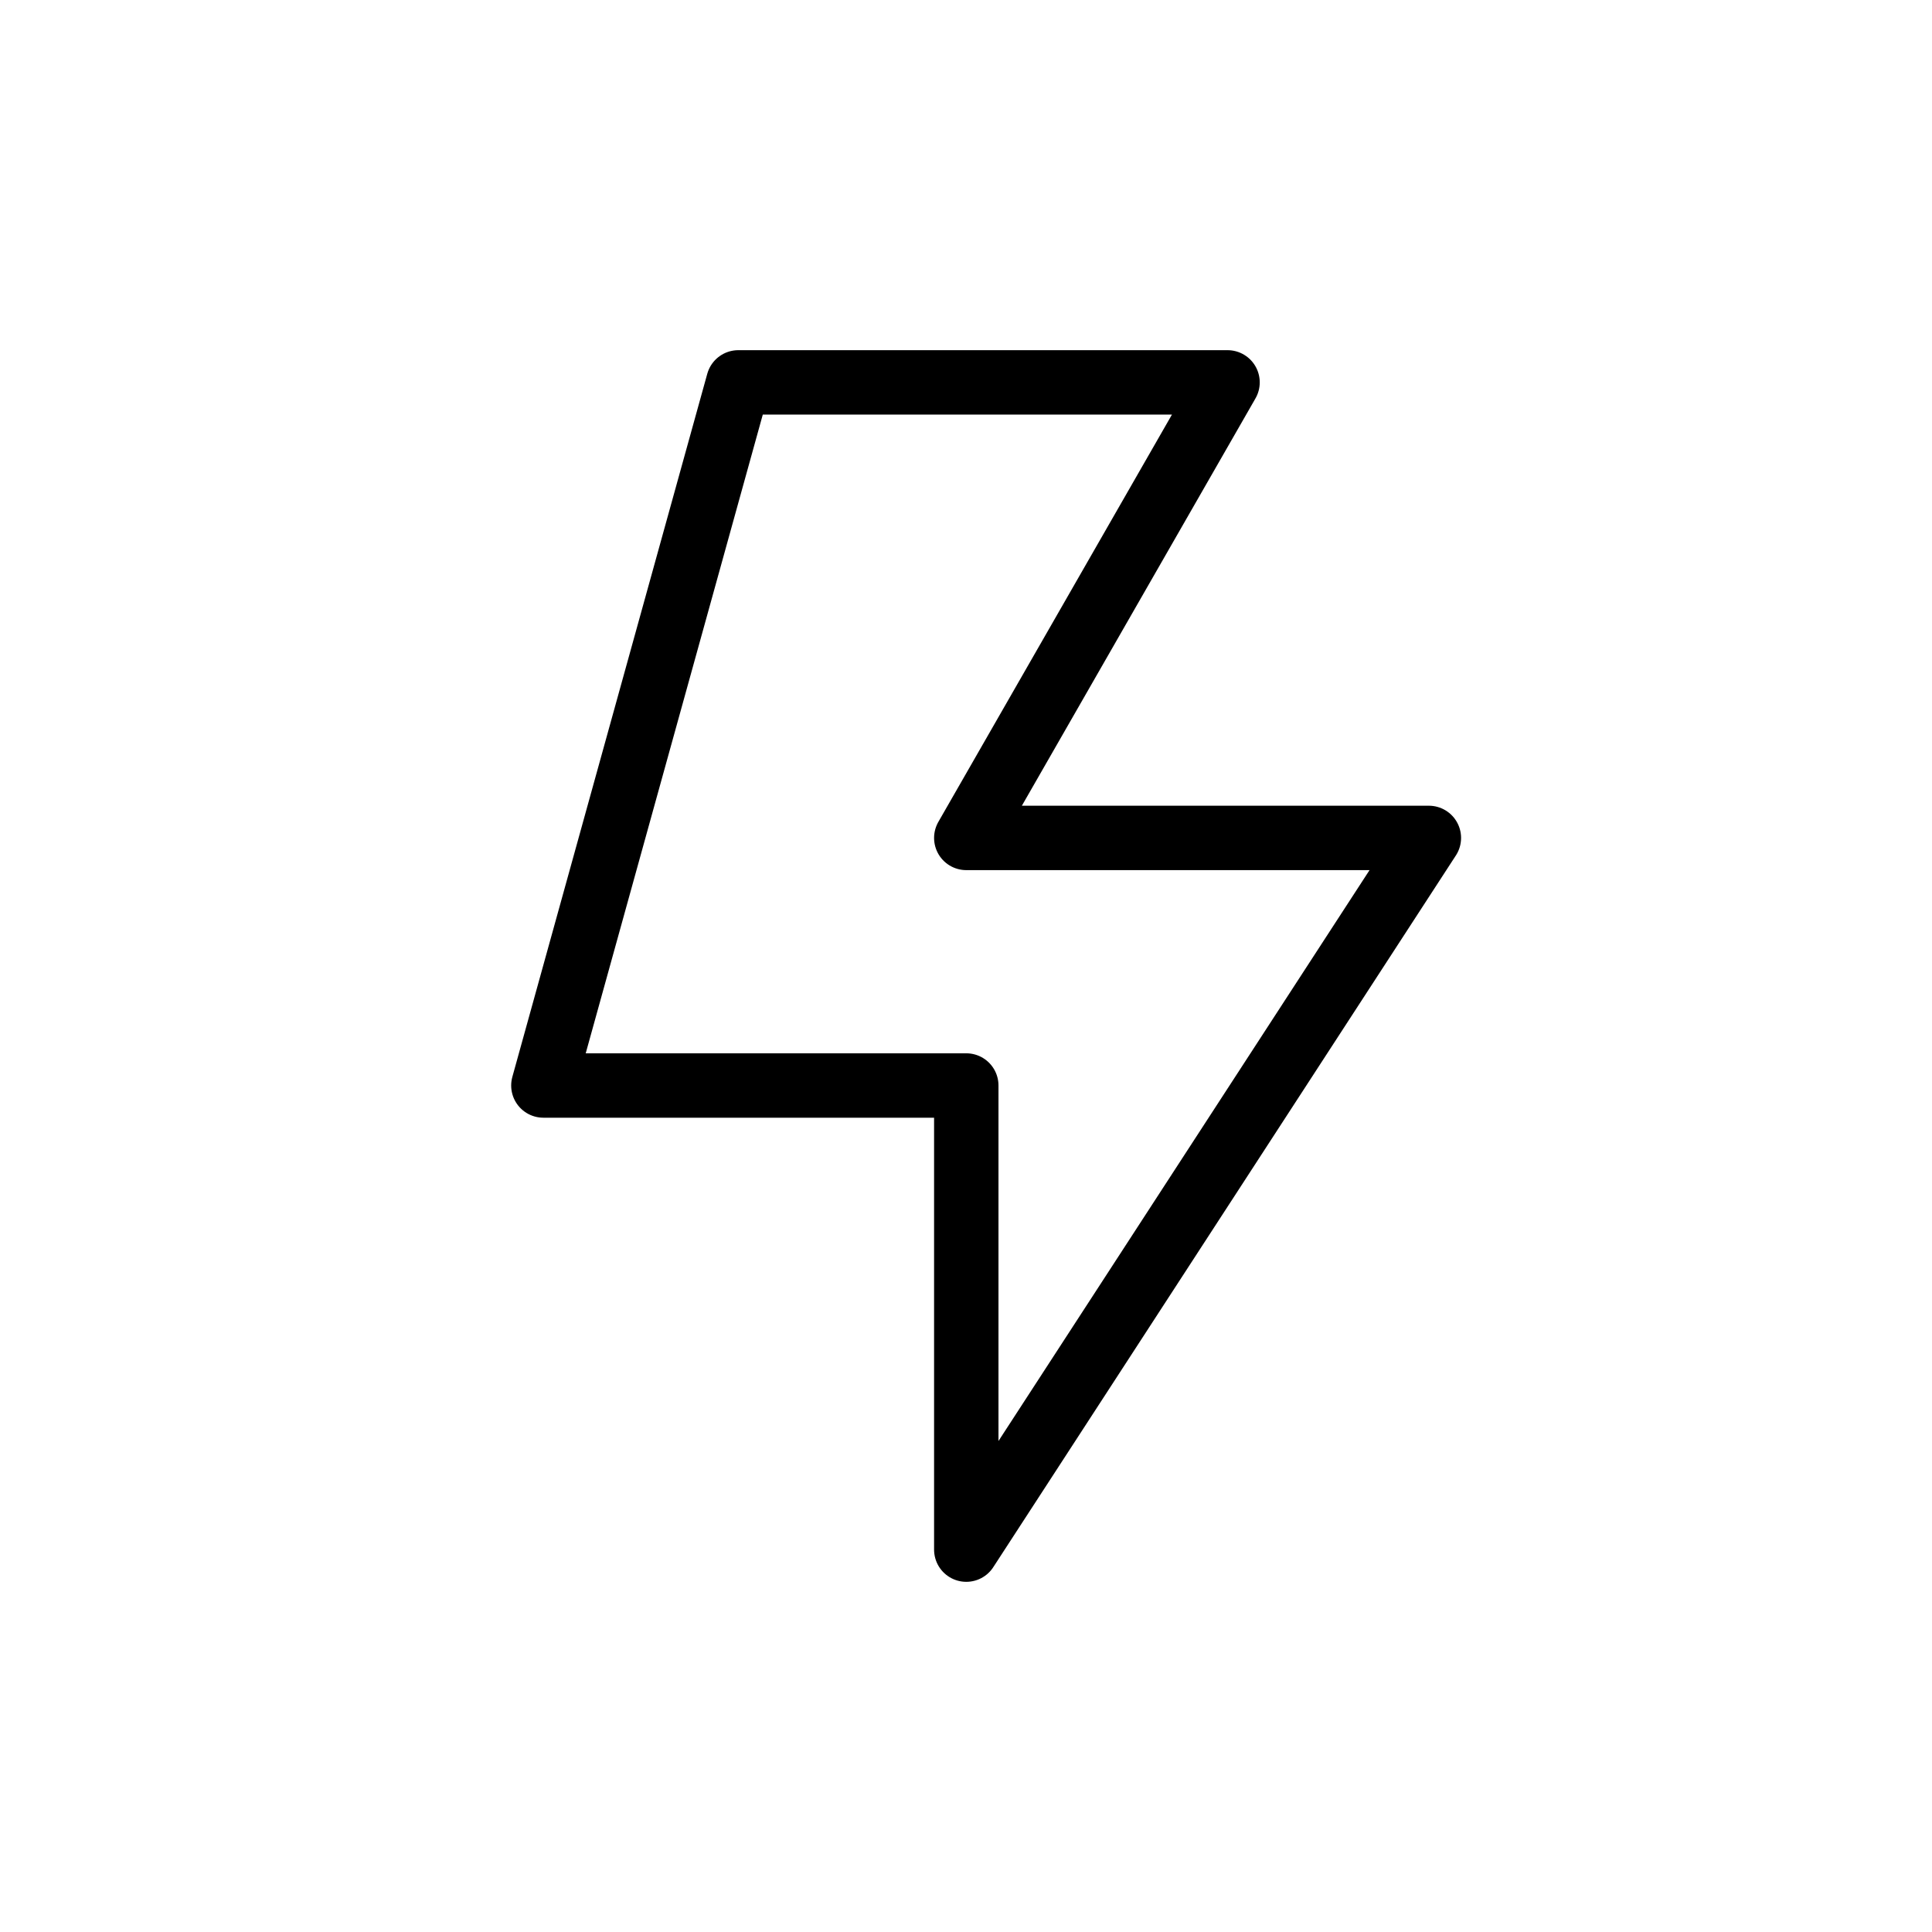 <svg width="48" height="48" viewBox="0 0 48 48" fill="none" xmlns="http://www.w3.org/2000/svg">
<path d="M24.007 38.5L35.5 20.818H24.007L30.498 9.5H18.343L13.5 26.969H24.007V38.5Z" stroke="black" stroke-width="1.6" stroke-linecap="round" stroke-linejoin="round"/>
</svg>
